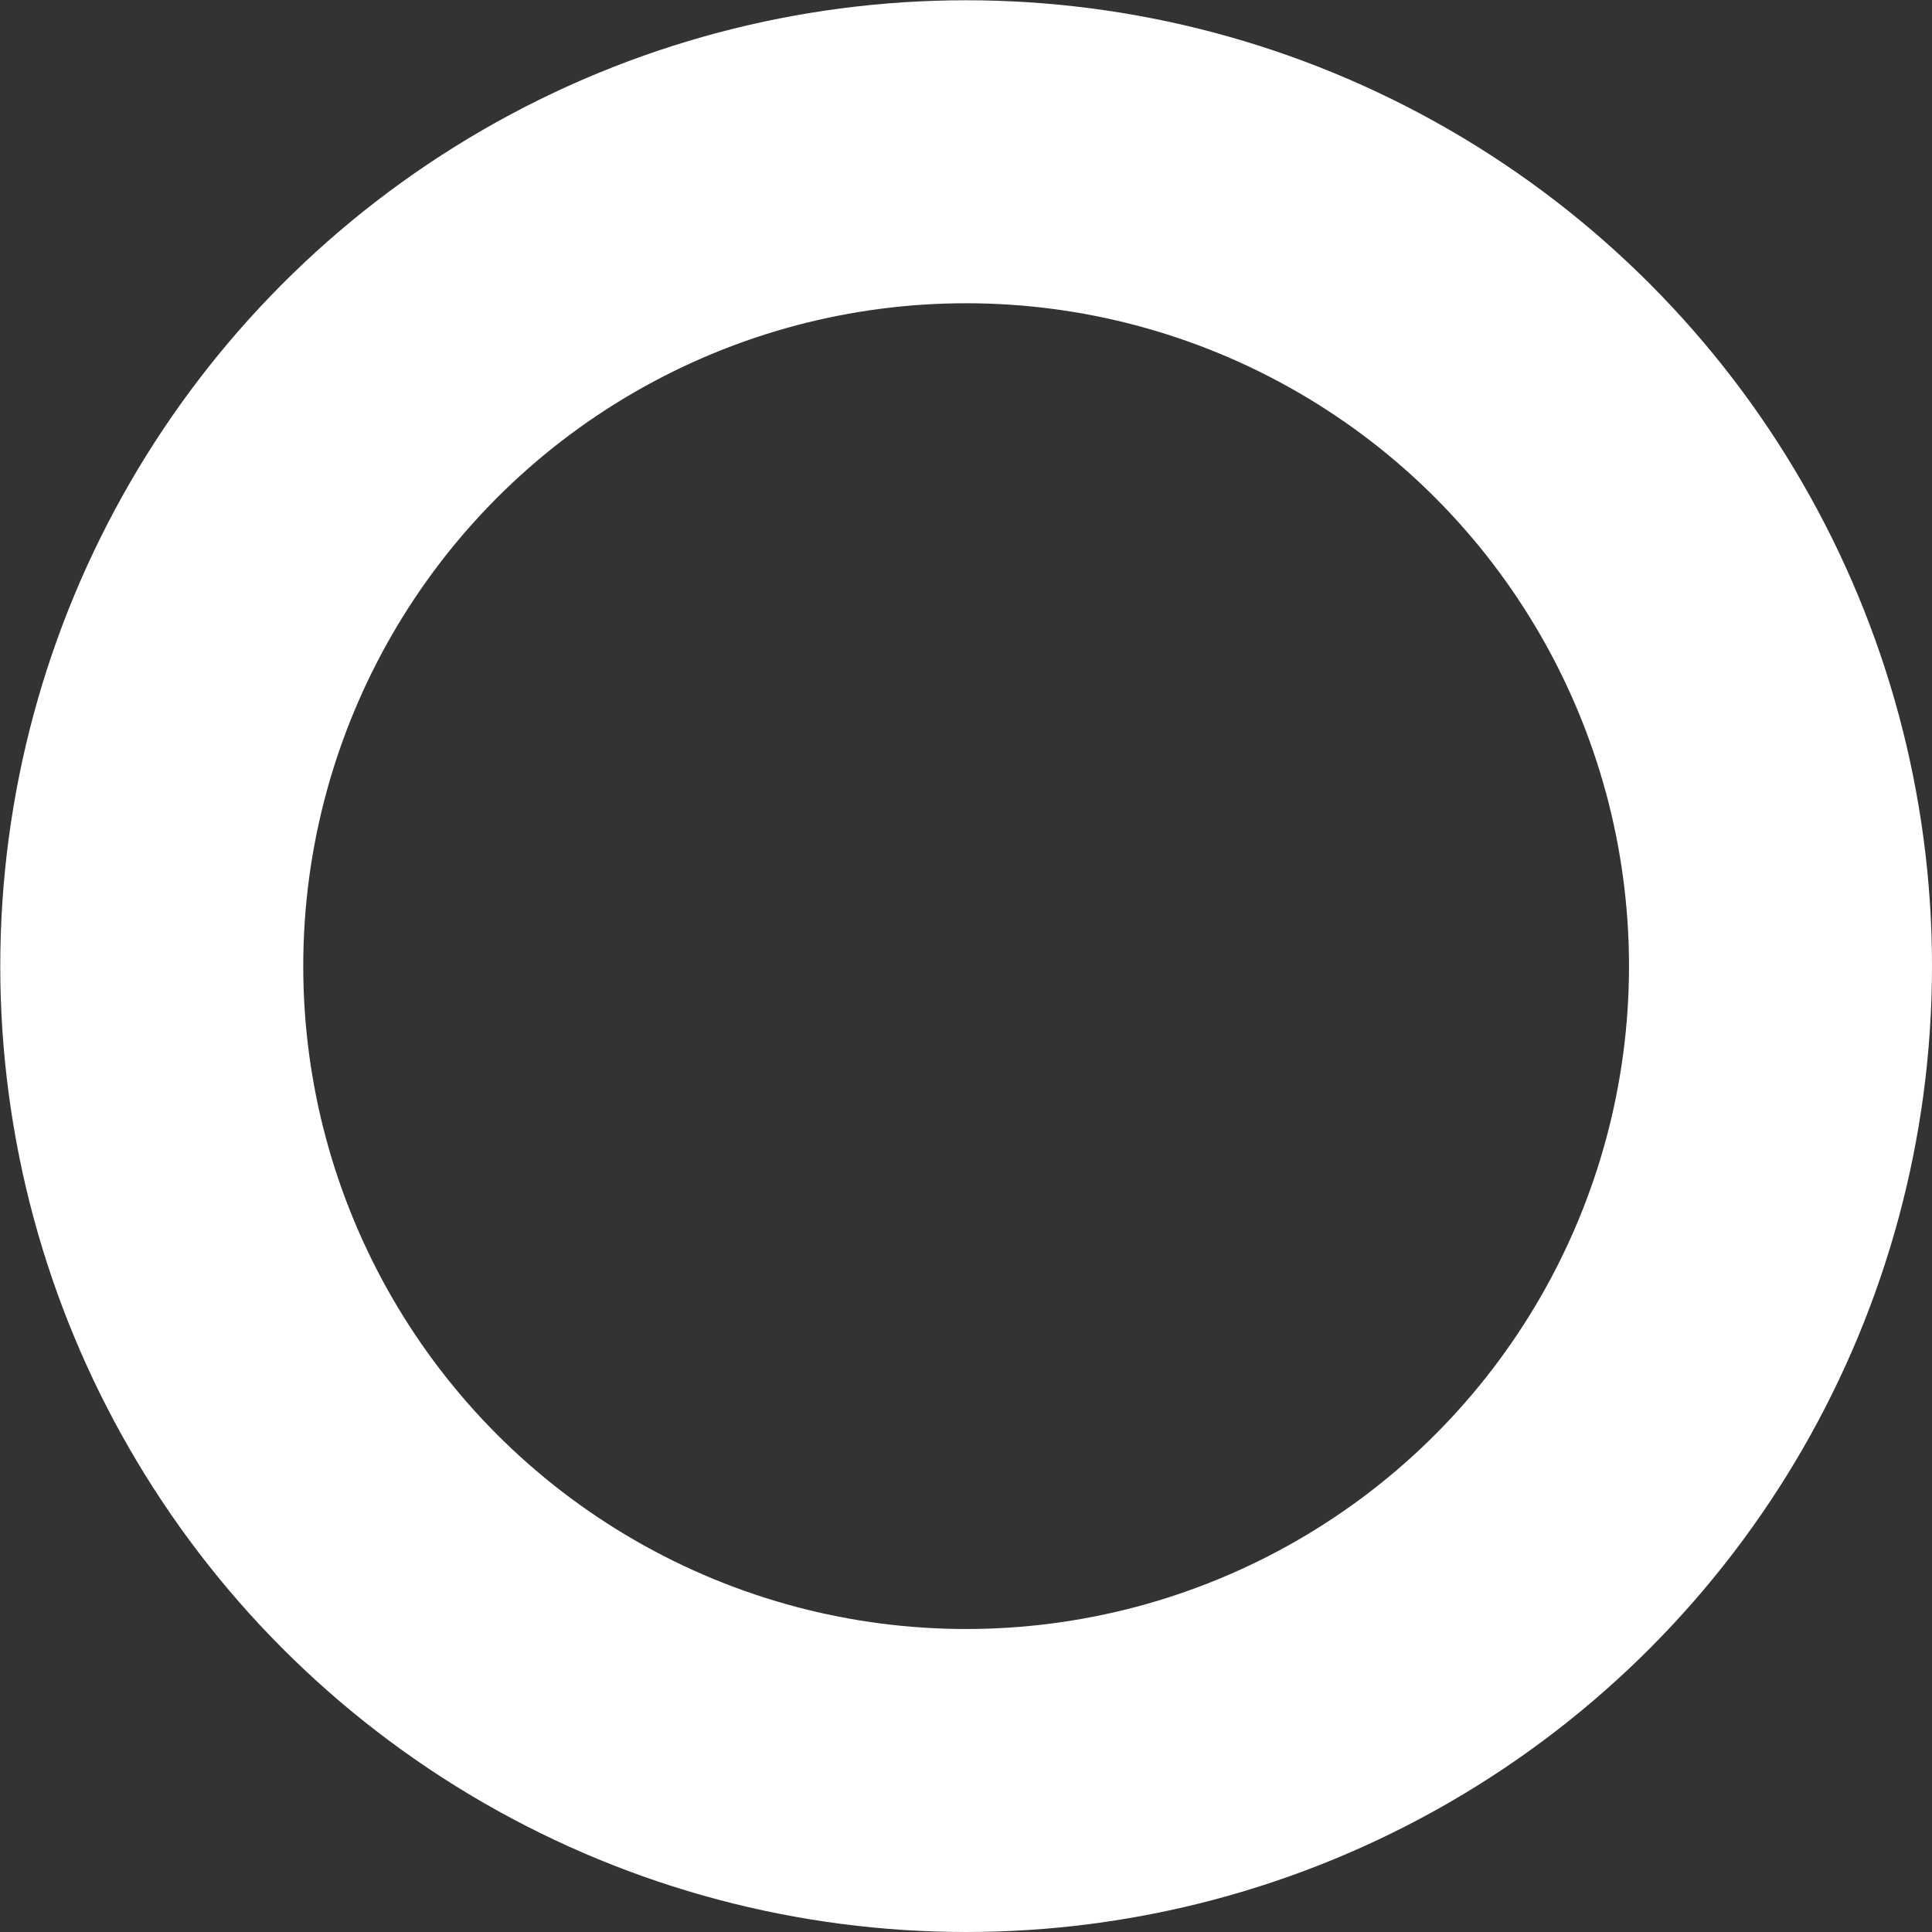 <svg xmlns="http://www.w3.org/2000/svg" viewBox="0 0 73.33 73.33"><rect x="0" y="0" width="73.33" height="73.33" fill="#333333" stroke="none"/><defs><style>.cls-1{fill:none;stroke:#fff;stroke-miterlimit:10;stroke-width:11.5px;}</style></defs><title>Ativo 18</title><g id="Camada_2" data-name="Camada 2"><g id="Camada_1-2" data-name="Camada 1"><circle class="cls-1" cx="36.67" cy="36.67" r="30.91"/></g></g></svg>